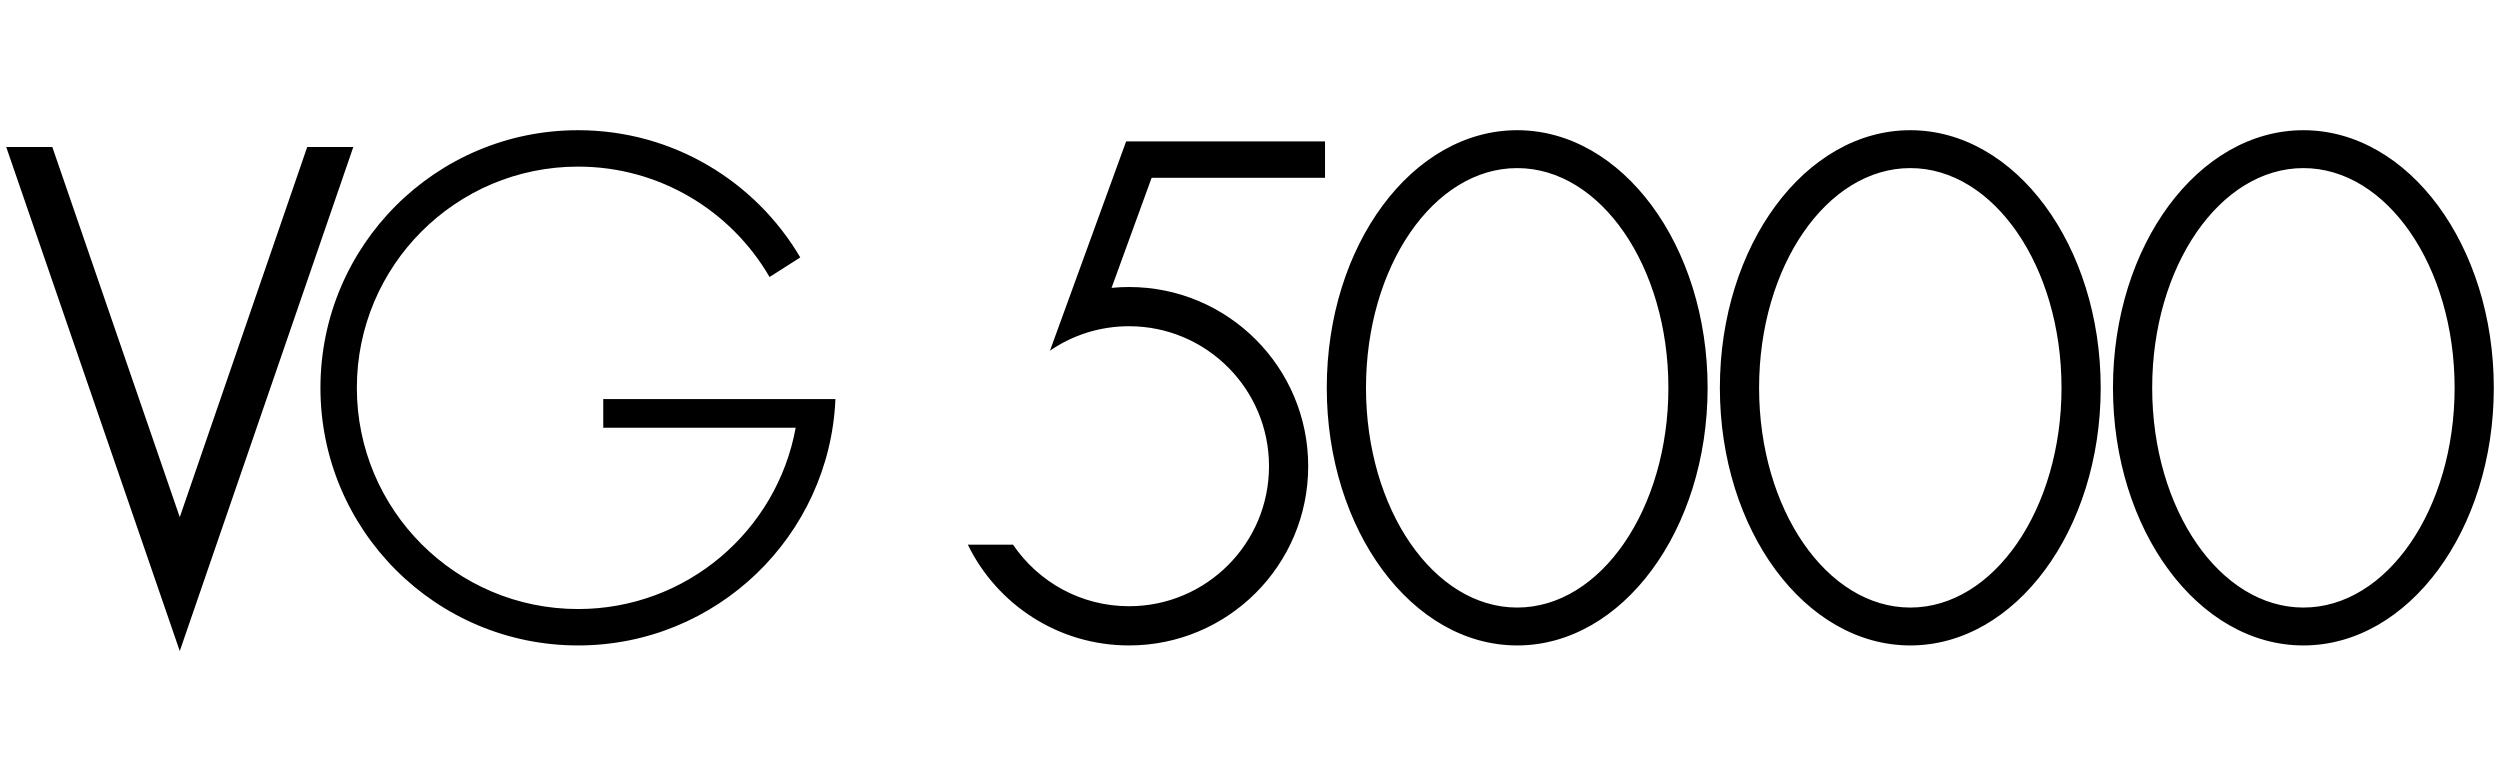<?xml version="1.0" encoding="UTF-8"?>
<svg width="96px" height="30px" viewBox="0 0 96 30" version="1.1" xmlns="http://www.w3.org/2000/svg" xmlns:xlink="http://www.w3.org/1999/xlink">
    <title>vg5000</title>
    <g id="Page-1" stroke="none" stroke-width="1" fill="none" fill-rule="evenodd">
        <g id="System" transform="translate(-52, 0)" fill="#000000">
            <g id="vg5000" transform="translate(52.239, 0)">
                <line x1="47.761" y1="30" x2="47.761" y2="0" id="Path" fill-rule="nonzero"></line>
                <path d="M1.77,5.645 L6.664,19.858 L11.558,5.645 L13.328,5.645 L6.664,25 L0,5.645 L1.77,5.645 Z M21.958,5 C25.594,5 28.772,6.962 30.491,9.885 L29.312,10.637 C27.842,8.102 25.099,6.398 21.958,6.398 C17.267,6.398 13.464,10.201 13.464,14.892 C13.464,19.584 17.267,23.387 21.958,23.387 C26.126,23.387 29.593,20.385 30.315,16.426 L22.926,16.426 L22.926,15.323 L31.842,15.323 C31.616,20.586 27.278,24.785 21.958,24.785 C16.495,24.785 12.066,20.356 12.066,14.892 C12.066,9.429 16.495,5 21.958,5 Z M50.642,5.43 L50.642,6.828 L43.983,6.828 L42.445,11.054 C42.665,11.032 42.889,11.021 43.115,11.021 C46.915,11.021 49.996,14.102 49.996,17.903 C49.996,21.704 46.915,24.785 43.115,24.785 C40.394,24.785 38.042,23.206 36.925,20.914 L38.66,20.914 C39.627,22.341 41.261,23.279 43.115,23.279 C46.084,23.279 48.491,20.872 48.491,17.903 C48.491,14.934 46.084,12.527 43.115,12.527 C41.989,12.527 40.943,12.873 40.08,13.465 L43.004,5.43 L50.642,5.43 Z M58.021,5 C62.059,5 65.333,9.429 65.333,14.892 C65.333,20.356 62.059,24.785 58.021,24.785 C53.983,24.785 50.709,20.356 50.709,14.892 C50.709,9.429 53.983,5 58.021,5 Z M58.021,6.455 C54.814,6.455 52.215,10.232 52.215,14.892 C52.215,19.552 54.814,23.33 58.021,23.33 C61.228,23.33 63.827,19.552 63.827,14.892 C63.827,10.232 61.228,6.455 58.021,6.455 Z M73.116,5 C77.154,5 80.428,9.429 80.428,14.892 C80.428,20.356 77.154,24.785 73.116,24.785 C69.078,24.785 65.804,20.356 65.804,14.892 C65.804,9.429 69.078,5 73.116,5 Z M73.116,6.455 C69.909,6.455 67.31,10.232 67.31,14.892 C67.31,19.552 69.909,23.33 73.116,23.33 C76.323,23.33 78.923,19.552 78.923,14.892 C78.923,10.232 76.323,6.455 73.116,6.455 Z M88.211,5 C92.249,5 95.523,9.429 95.523,14.892 C95.523,20.356 92.249,24.785 88.211,24.785 C84.173,24.785 80.899,20.356 80.899,14.892 C80.899,9.429 84.173,5 88.211,5 Z M88.211,6.455 C85.004,6.455 82.405,10.232 82.405,14.892 C82.405,19.552 85.004,23.33 88.211,23.33 C91.418,23.33 94.018,19.552 94.018,14.892 C94.018,10.232 91.418,6.455 88.211,6.455 Z" id="Shape"></path>
            </g>
        </g>
    </g>
</svg>